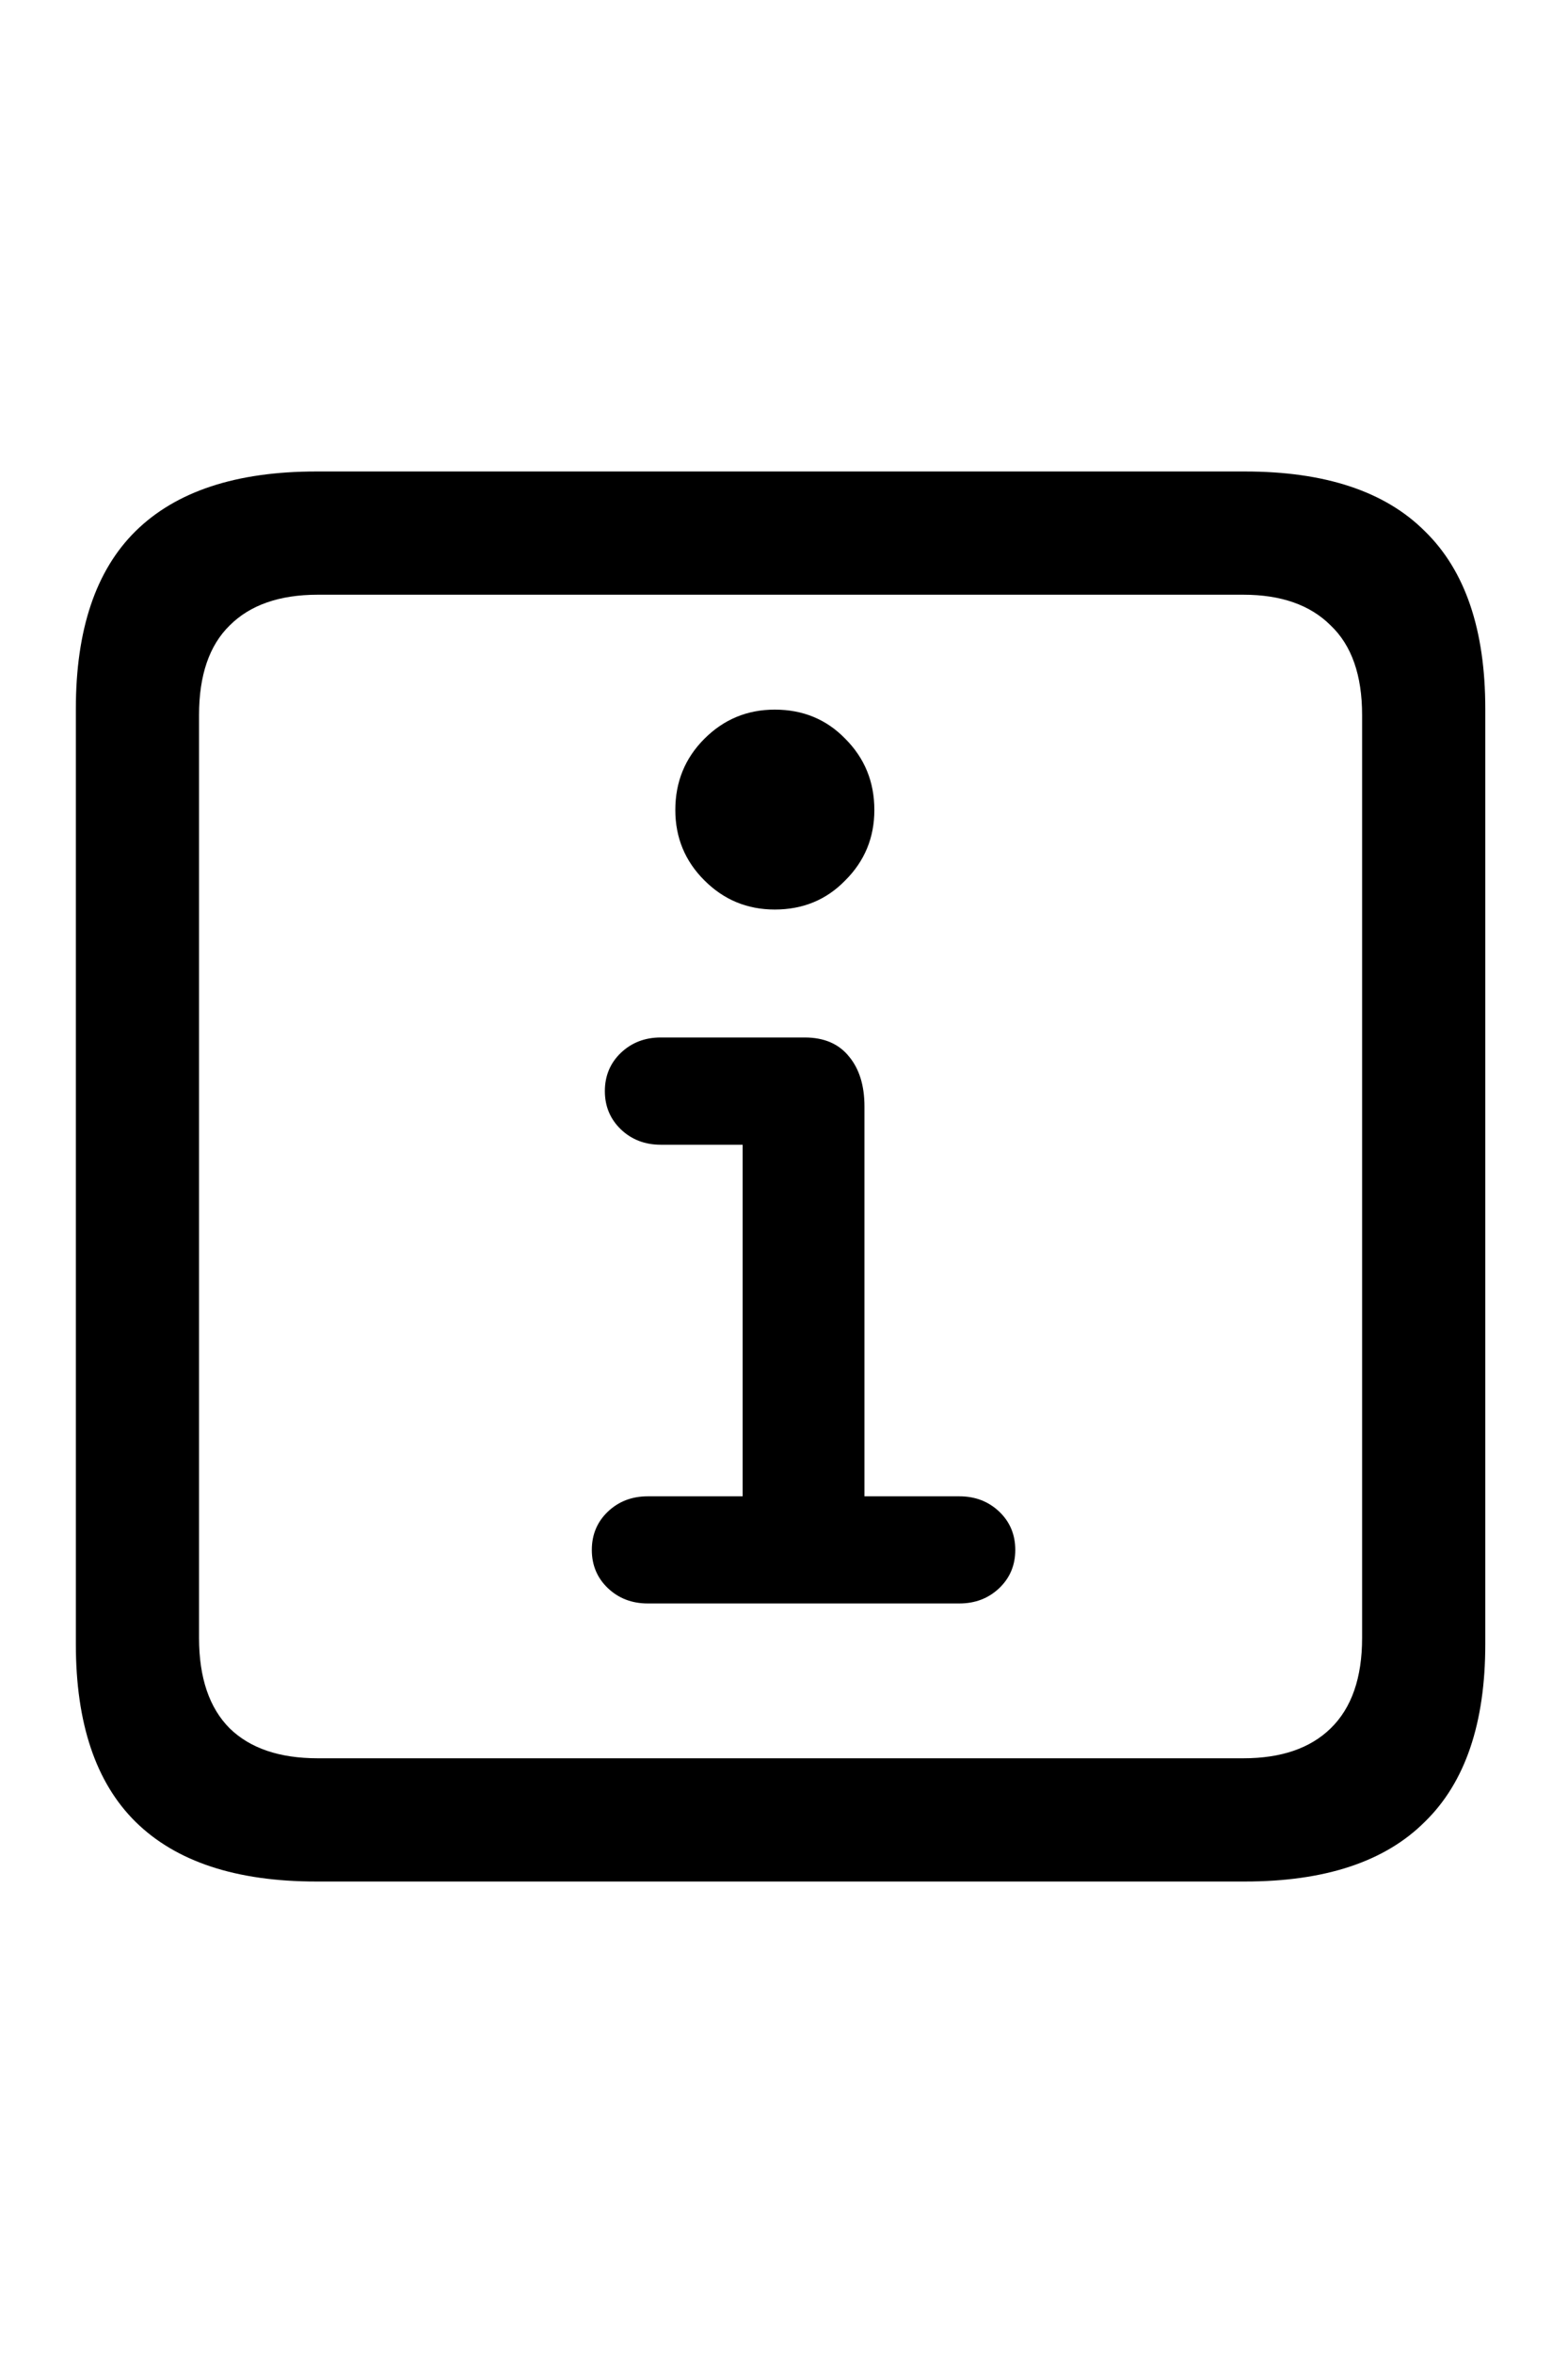 <svg
	color="rgb(0, 0, 0)"
	viewBox="0 0 16 24"
	fill="none"
	xmlns="http://www.w3.org/2000/svg"
>
	<path
		d="M3.227 19.191H12.703C13.521 19.191 14.133 18.988 14.539 18.582C14.951 18.181 15.156 17.577 15.156 16.77V7.23C15.156 6.423 14.951 5.819 14.539 5.418C14.133 5.012 13.521 4.809 12.703 4.809H3.227C2.409 4.809 1.795 5.012 1.383 5.418C0.977 5.819 0.774 6.423 0.774 7.23V16.77C0.774 17.577 0.977 18.181 1.383 18.582C1.795 18.988 2.409 19.191 3.227 19.191ZM3.242 17.934C2.852 17.934 2.552 17.832 2.344 17.629C2.136 17.421 2.031 17.113 2.031 16.707V7.293C2.031 6.887 2.136 6.582 2.344 6.379C2.552 6.171 2.852 6.066 3.242 6.066H12.688C13.073 6.066 13.37 6.171 13.578 6.379C13.792 6.582 13.899 6.887 13.899 7.293V16.707C13.899 17.113 13.792 17.421 13.578 17.629C13.37 17.832 13.073 17.934 12.688 17.934H3.242ZM6.61 16.355H9.789C9.951 16.355 10.086 16.303 10.196 16.199C10.305 16.095 10.36 15.965 10.36 15.809C10.36 15.652 10.305 15.522 10.196 15.418C10.086 15.314 9.951 15.262 9.789 15.262H8.821V11.285C8.821 11.072 8.768 10.902 8.664 10.777C8.56 10.647 8.409 10.582 8.211 10.582H6.742C6.581 10.582 6.446 10.634 6.336 10.738C6.227 10.842 6.172 10.973 6.172 11.129C6.172 11.285 6.227 11.415 6.336 11.52C6.446 11.624 6.581 11.676 6.742 11.676H7.578V15.262H6.61C6.448 15.262 6.313 15.314 6.203 15.418C6.094 15.522 6.039 15.652 6.039 15.809C6.039 15.965 6.094 16.095 6.203 16.199C6.313 16.303 6.448 16.355 6.61 16.355ZM7.906 9.277C8.193 9.277 8.433 9.178 8.625 8.98C8.823 8.783 8.922 8.543 8.922 8.262C8.922 7.975 8.823 7.733 8.625 7.535C8.433 7.337 8.193 7.238 7.906 7.238C7.625 7.238 7.386 7.337 7.188 7.535C6.99 7.733 6.891 7.975 6.891 8.262C6.891 8.543 6.99 8.783 7.188 8.98C7.386 9.178 7.625 9.277 7.906 9.277Z"
		fill="currentColor"
	/>
</svg>
